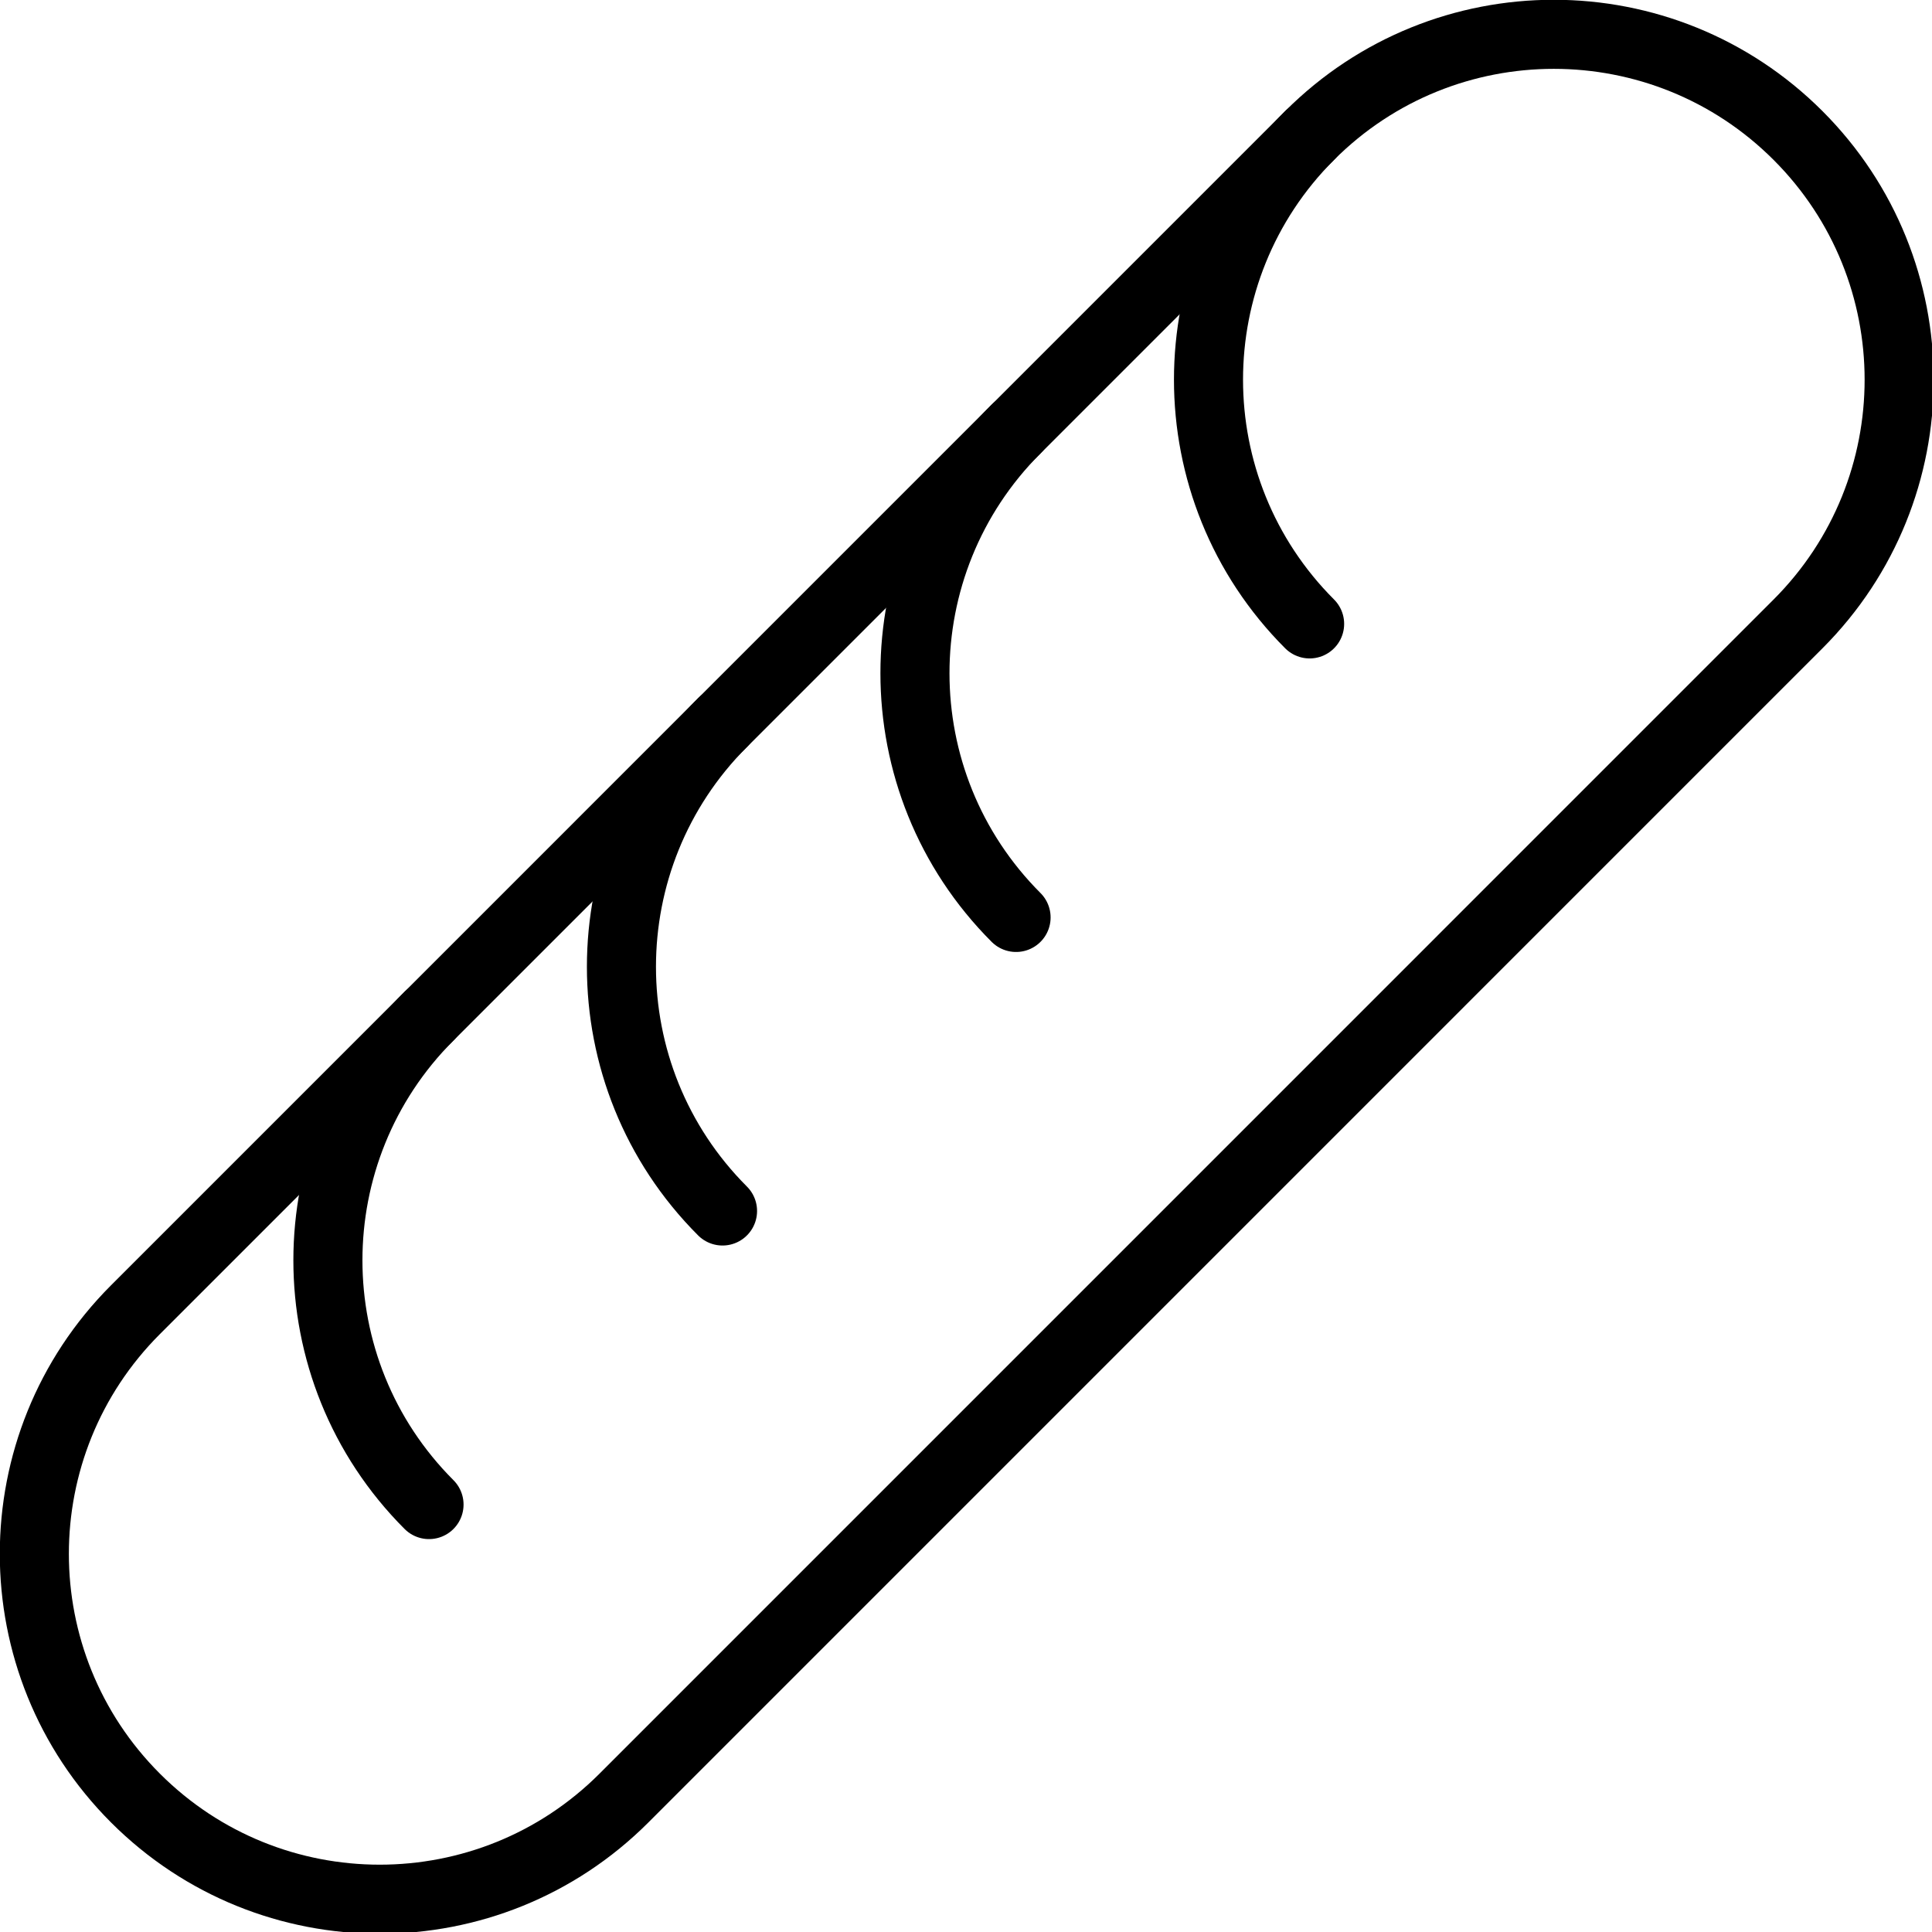 <svg xmlns="http://www.w3.org/2000/svg" width="24" height="24" viewBox="0 0 24 24"> <g transform="translate(0 0.0) scale(0.429)">
  
  <g
     id="line"
     transform="translate(-8.008,-8.006)">
    <path
       fill="none"
       stroke="#000"
       stroke-linecap="round"
       stroke-linejoin="round"
       stroke-miterlimit="10"
       stroke-width="2"
       d="m 11.931,45.93 c -3.904,3.904 -3.906,10.236 0,14.142 3.904,3.905 10.238,3.905 14.143,10e-4 l 33.999,-34.001 c 3.904,-3.906 3.904,-10.237 0,-14.142 C 56.166,8.023 49.835,8.023 45.93,11.929 Z"
       id="path2" />
    <path
       fill="none"
       stroke="#000"
       stroke-linecap="round"
       stroke-linejoin="round"
       stroke-miterlimit="10"
       stroke-width="2"
       d="m 45.93,11.929 c -3.904,3.905 -3.904,10.237 0,14.143"
       id="path4" />
    <path
       fill="none"
       stroke="#000"
       stroke-linecap="round"
       stroke-linejoin="round"
       stroke-miterlimit="10"
       stroke-width="2"
       d="m 37.43,20.429 c -3.904,3.905 -3.904,10.237 0,14.143"
       id="path6" />
    <path
       fill="none"
       stroke="#000"
       stroke-linecap="round"
       stroke-linejoin="round"
       stroke-miterlimit="10"
       stroke-width="2"
       d="m 28.93,28.929 c -3.903,3.906 -3.903,10.238 0,14.143"
       id="path8" />
    <path
       fill="none"
       stroke="#000"
       stroke-linecap="round"
       stroke-linejoin="round"
       stroke-miterlimit="10"
       stroke-width="2"
       d="m 20.431,37.43 c -3.904,3.905 -3.904,10.237 0,14.143"
       id="path10" />
  </g>
</g></svg>